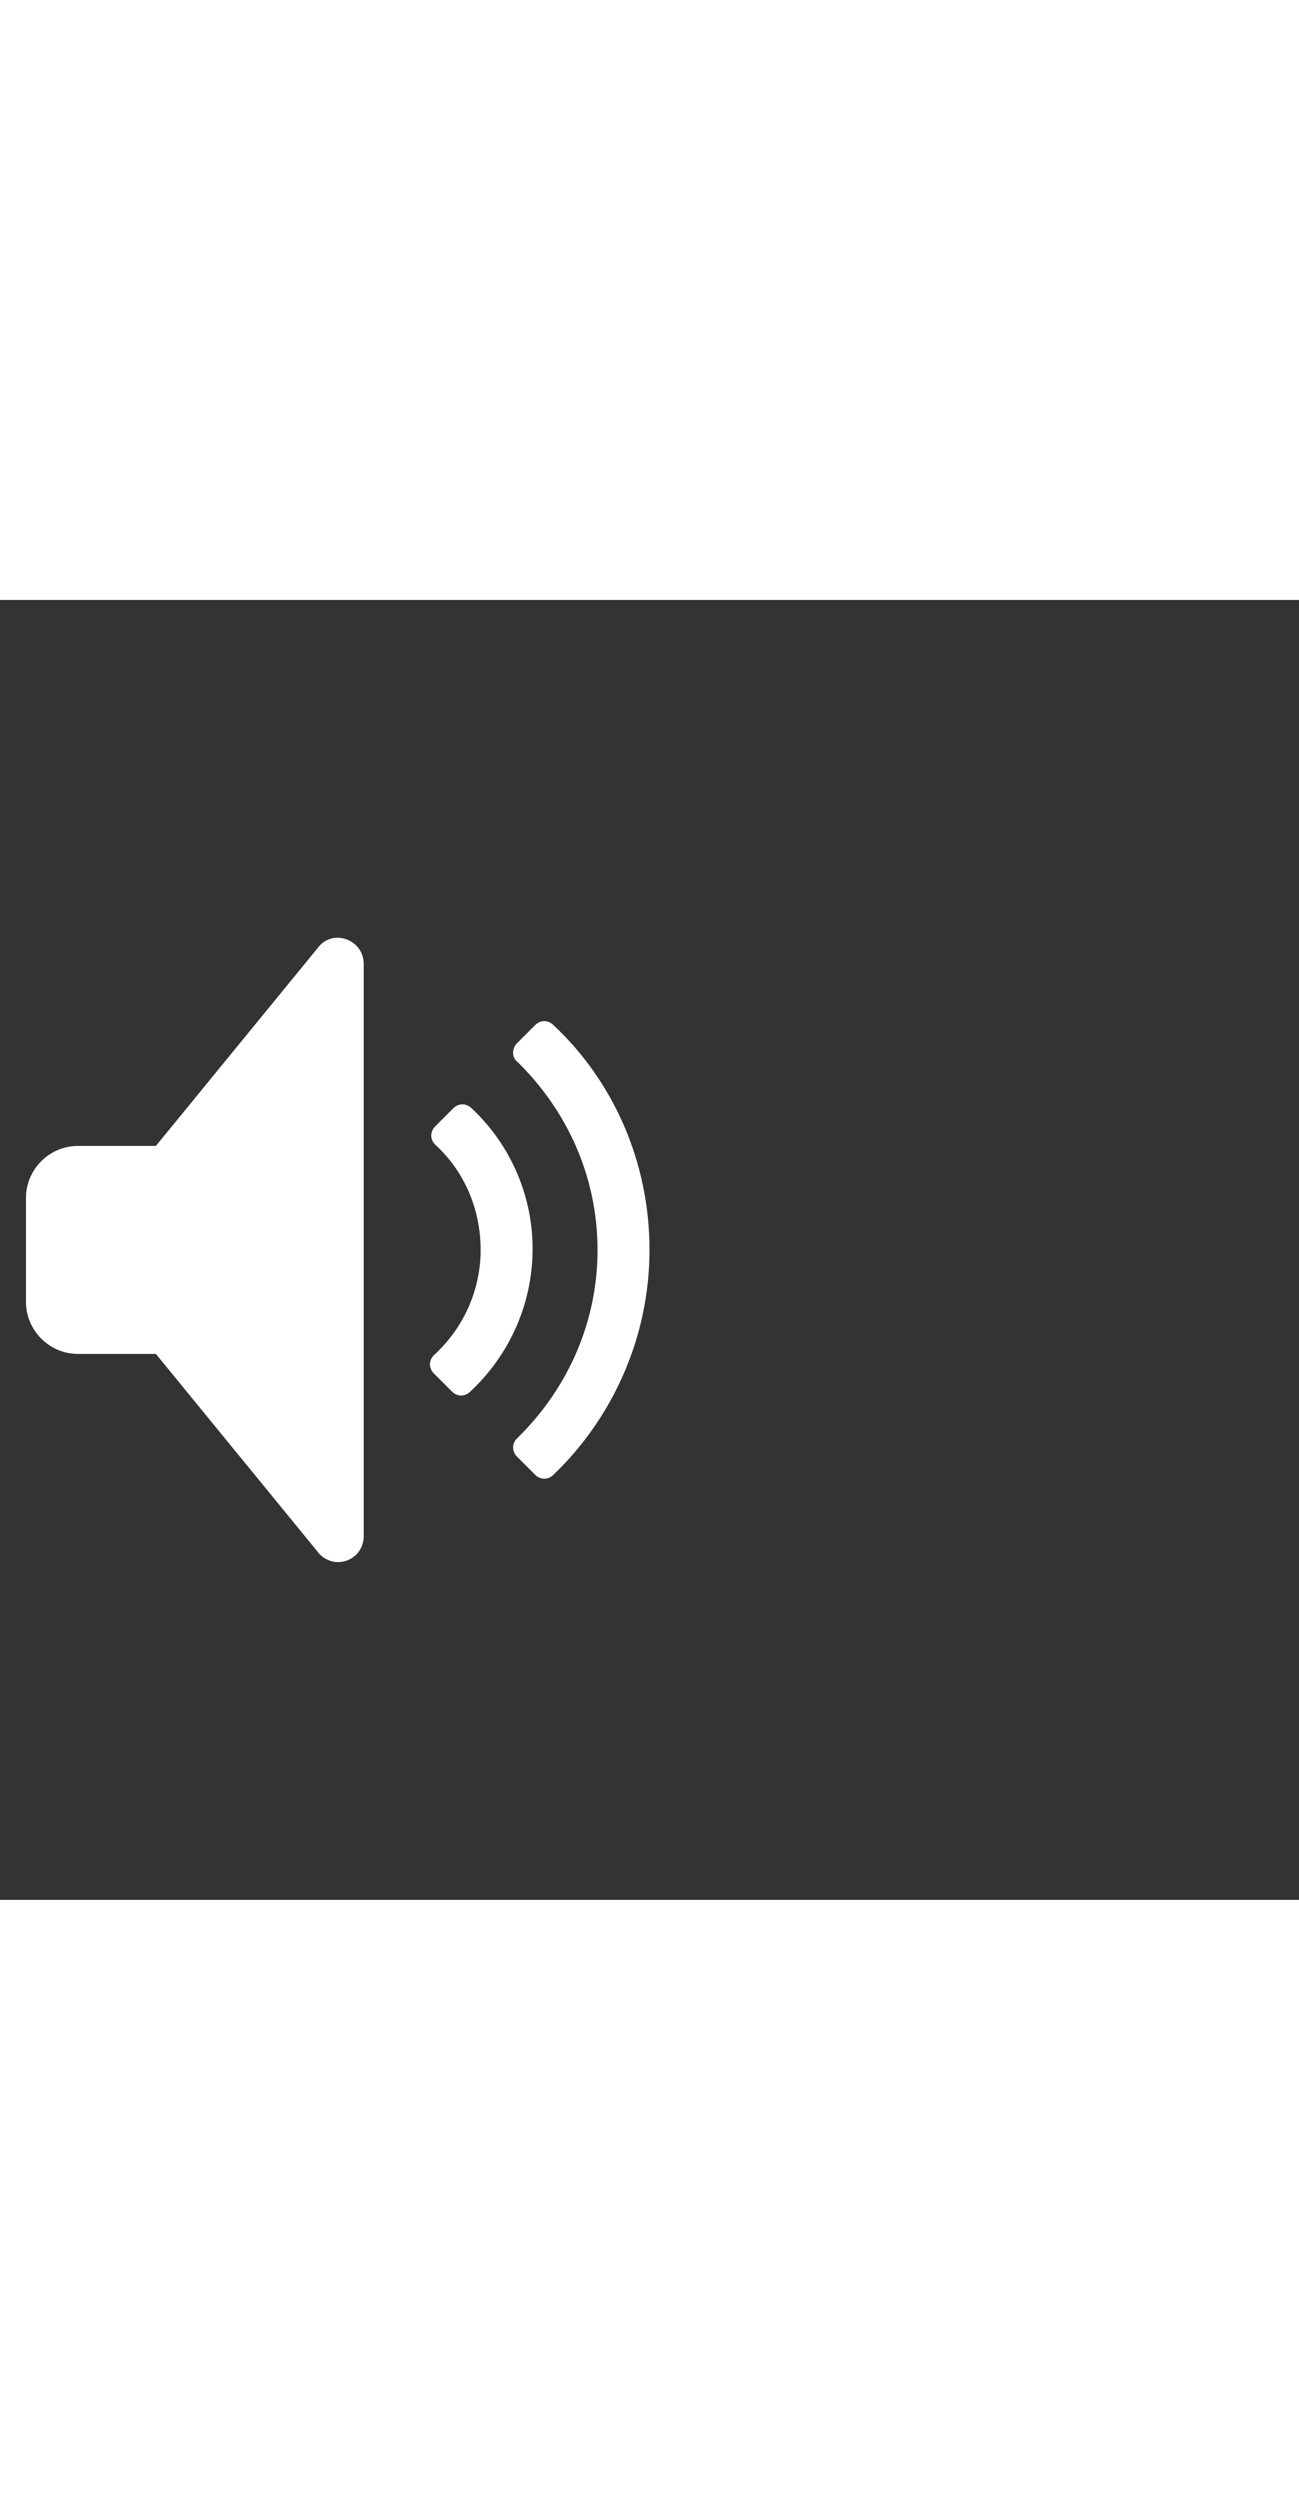 <svg xmlns="http://www.w3.org/2000/svg" width="52" height="100" viewBox="0 -24 100 100" weight="100"><rect x="0" y="-24" width="100" height="100" fill="#333333" stroke="none"/><path d="M24.6 2.6L12 18H6c-2.2 0-4 1.8-4 4v8c0 2.2 1.8 4 4 4h6l12.6 15.4c1.3 1.3 3.4.4 3.4-1.4V4c0-1.8-2.2-2.7-3.4-1.4zm18 6.1c-.4-.4-1-.4-1.4 0l-1.4 1.4c-.4.4-.4 1.1 0 1.4C43.6 15.2 46 20.3 46 26c0 5.7-2.4 10.8-6.2 14.5-.4.4-.4 1 0 1.4l1.4 1.4c.4.4 1 .4 1.4 0C47.1 39 50 32.8 50 26c0-6.8-2.8-13-7.4-17.3zm-6.3 6.4c-.4-.4-1-.4-1.4 0l-1.4 1.4c-.4.4-.4 1 0 1.4 2.2 2 3.5 4.9 3.5 8.1 0 3.2-1.4 6.1-3.6 8.1-.4.4-.4 1 0 1.4l1.4 1.4c.4.4 1 .4 1.4 0 2.9-2.7 4.8-6.6 4.8-11 0-4.2-1.8-8.1-4.7-10.8z M0.354 0.354" fill="#fff"/></svg>
